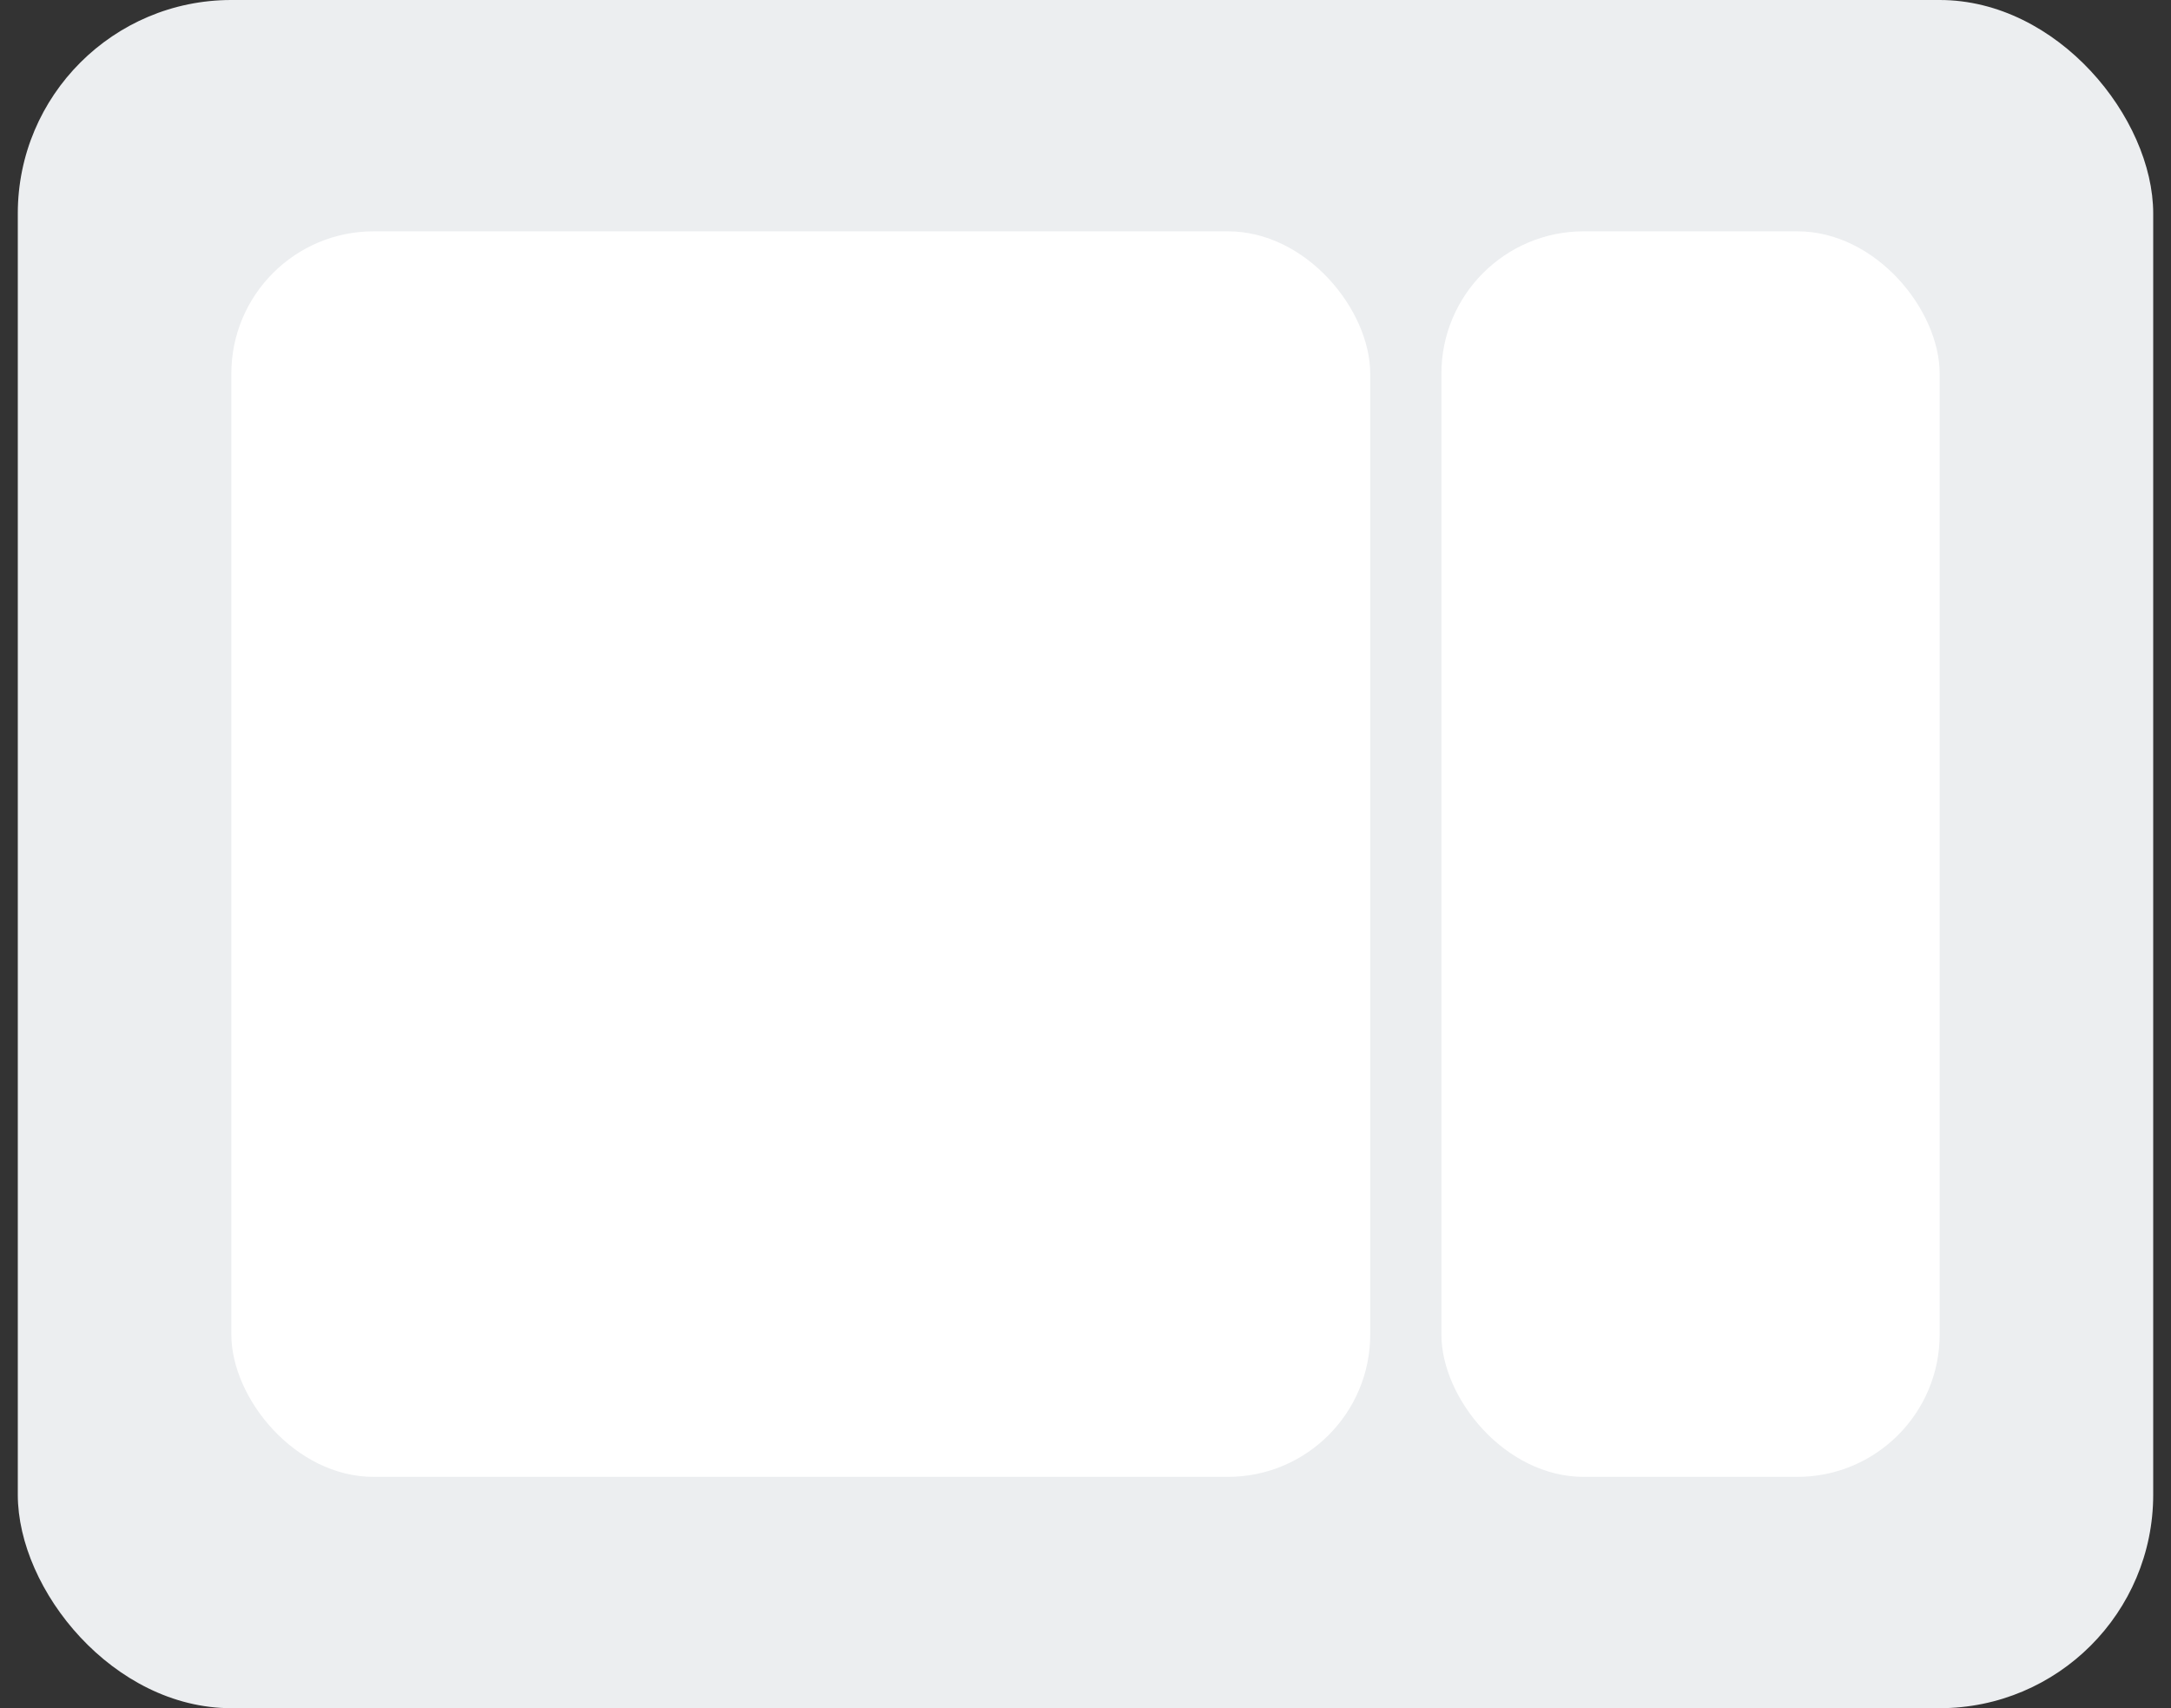 <svg width="61" height="48" viewBox="0 0 61 48" fill="none" xmlns="http://www.w3.org/2000/svg">
<rect x="0" y="0" width="61" height="48" fill="#333333" stroke="none"/>
<rect x="0.5" width="60" height="48" rx="6" fill="#ECEEF0"/>
<rect x="6.5" y="6.5" width="32" height="35" rx="4" fill="white"/>
<rect x="40.5" y="6.5" width="14" height="35" rx="4" fill="white"/>
</svg>

